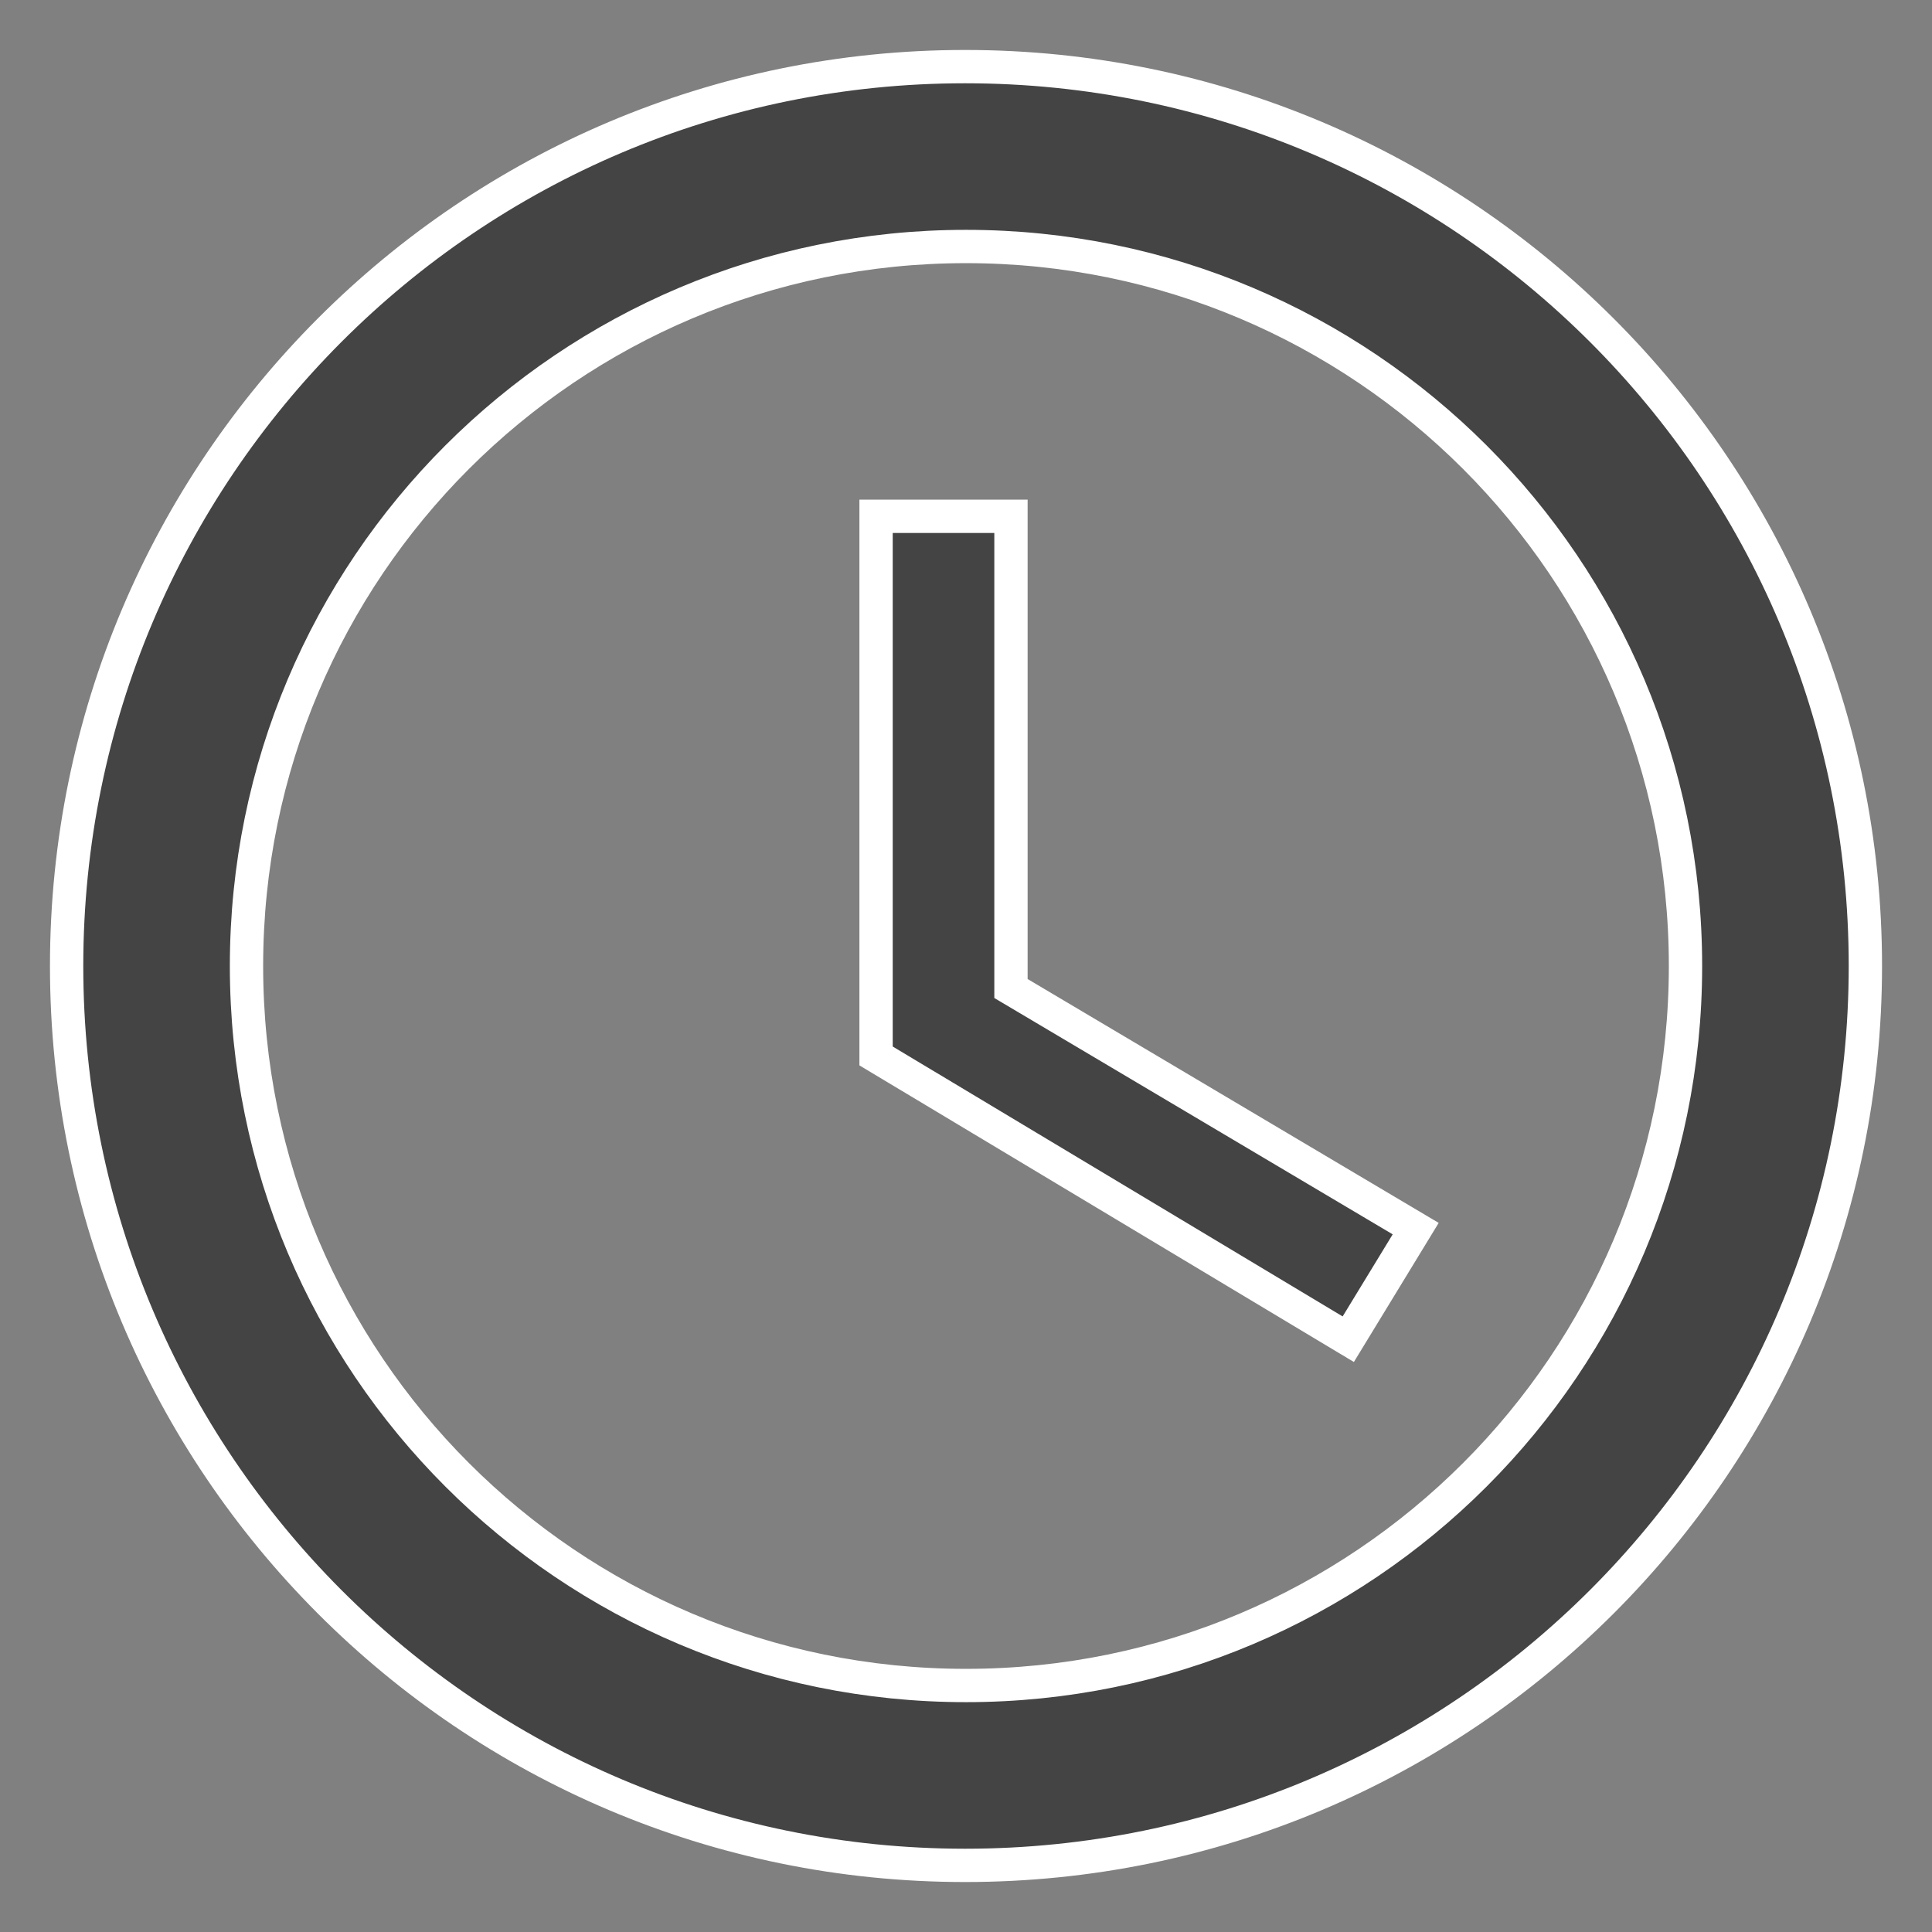<svg width="29" height="29" viewBox="0 0 29 29" fill="none" xmlns="http://www.w3.org/2000/svg">
<rect x="0" y="0" width="29" height="29" fill="#808080" stroke="none"/>
<path d="M14.486 1C7.035 1 1 7.048 1 14.5C1 21.952 7.035 28 14.486 28C21.952 28 28 21.952 28 14.5C28 7.048 21.952 1 14.486 1ZM14.5 25.3C8.533 25.3 3.7 20.467 3.7 14.5C3.7 8.533 8.533 3.7 14.5 3.7C20.467 3.7 25.3 8.533 25.3 14.5C25.3 20.467 20.467 25.3 14.5 25.3ZM15.175 7.75H13.15V15.85L20.238 20.102L21.25 18.442L15.175 14.838V7.75Z" fill="#444444" stroke="white" stroke-width="0.5"/>
</svg>
